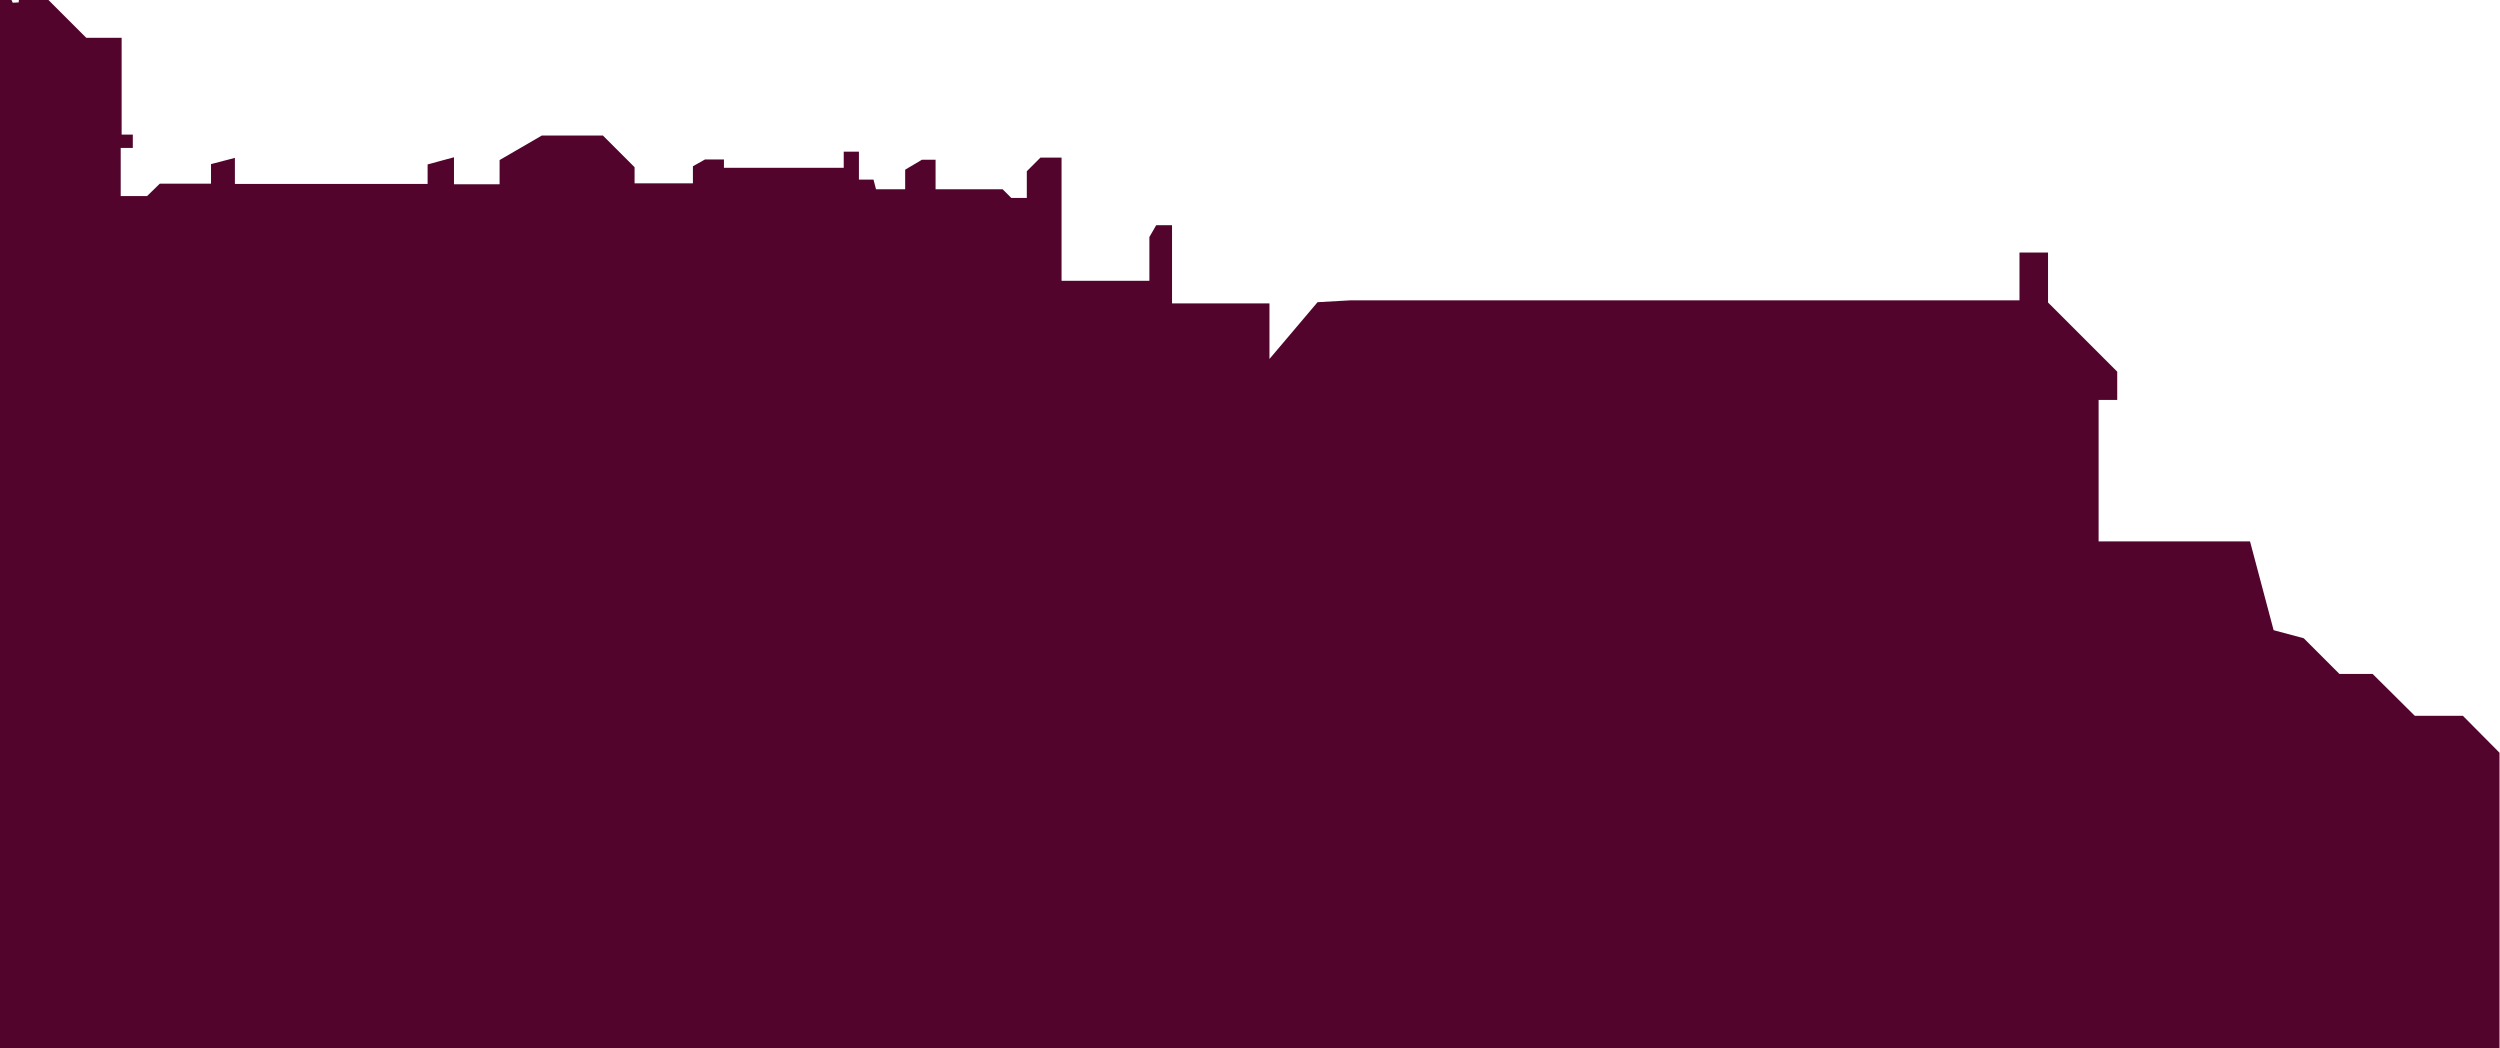 <?xml version="1.0" encoding="UTF-8" standalone="no"?>
<svg
   xmlns:dc="http://purl.org/dc/elements/1.1/"
   xmlns:cc="http://creativecommons.org/ns#"
   xmlns:rdf="http://www.w3.org/1999/02/22-rdf-syntax-ns#"
   xmlns:svg="http://www.w3.org/2000/svg"
   xmlns="http://www.w3.org/2000/svg"
   version="1.1"
   id="svg5306"
   viewBox="0 0 1140 478"
   height="478"
   width="1140">
  <defs
     id="defs5308" />
  <g
     transform="translate(930,-113.362)"
     id="layer1">
    <polygon
       transform="matrix(1.415,0,0,1.415,-930,-795.376)"
       class="st5"
       points="297.1,693.7 291.7,696.9 291.7,703.2 282.3,703.2 281.5,700.1 276.8,700.1 276.8,691.1 271.9,691.1 271.9,696.3 233.3,696.3 233.3,693.6 227.2,693.6 223.3,695.8 223.3,701.3 204.5,701.3 204.5,696.1 194.3,685.9 174.6,685.9 161,693.8 161,701.6 146.3,701.6 146.3,692.9 137.8,695.2 137.8,701.5 75.7,701.5 75.7,693.1 68,695.1 68,701.4 51.5,701.4 47.4,705.4 38.9,705.4 38.9,689.9 42.8,689.9 42.8,685.6 39.2,685.6 39.2,654.4 27.8,654.4 15.6,642.2 6.1,642.2 6,643 4.1,643.1 3.7,642.2 0,642.2 0,980 805.5,980 805.5,884.8 793.7,872.9 778.2,872.9 764.6,859.4 753.9,859.4 742.4,847.9 732.7,845.3 725.1,816.7 676.3,816.7 676.3,771.1 682.3,771.1 682.3,762 660,739.7 660,723.6 650.8,723.6 650.8,739 435.3,739 424.6,739.6 409.1,757.9 409.1,740 377.7,740 377.7,714.8 372.6,714.8 370.4,718.6 370.4,732.7 342.1,732.7 342.1,693 335.3,693 330.9,697.4 330.9,706 325.9,706 323.1,703.2 301.5,703.2 301.5,693.7 "
       id="polygon4736"
       style="clip-rule:evenodd;fill:#52042c;fill-rule:evenodd" />
  </g>
</svg>
